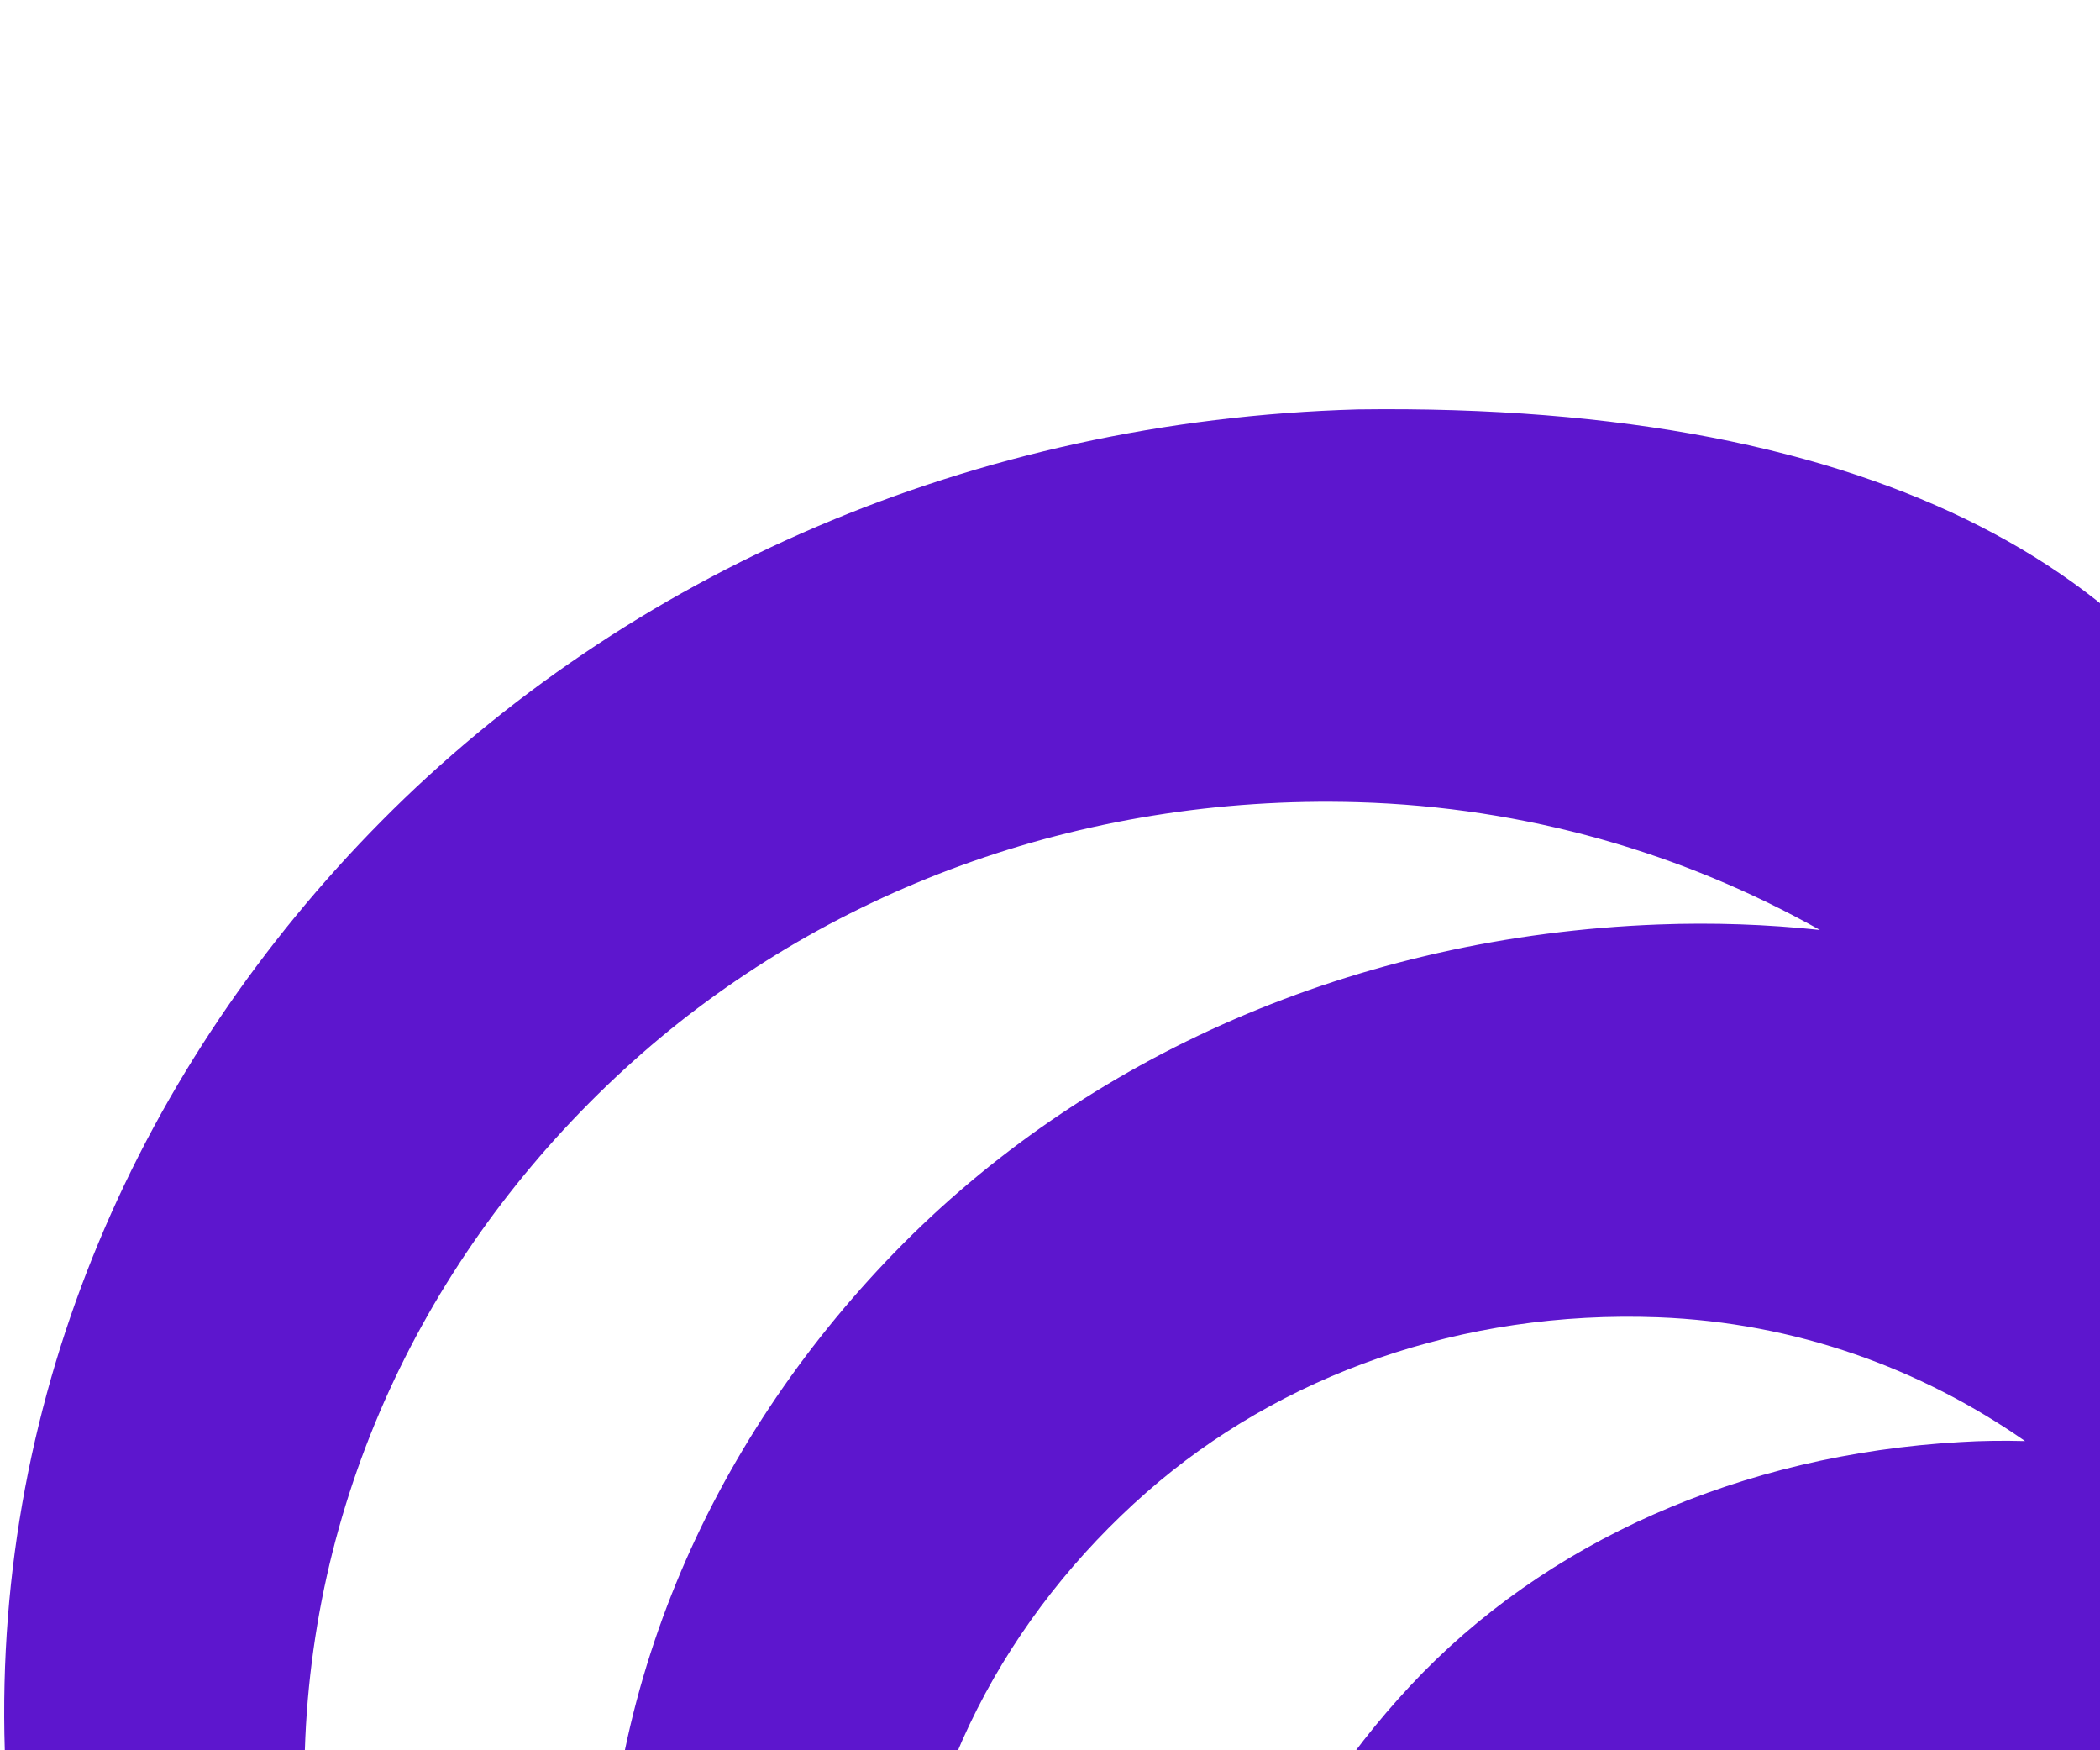 <?xml version="1.0" encoding="UTF-8" standalone="no"?>
<svg
   width="300"
   height="250"
   version="1.1"
   viewBox="0 0 79.373 66.146"
   id="svg690"
   sodipodi:docname="corner-reducedmark-nasu-purple.svg"
   inkscape:version="1.2.2 (b0a8486541, 2022-12-01)"
   xmlns:inkscape="http://www.inkscape.org/namespaces/inkscape"
   xmlns:sodipodi="http://sodipodi.sourceforge.net/DTD/sodipodi-0.dtd"
   xmlns="http://www.w3.org/2000/svg"
   xmlns:svg="http://www.w3.org/2000/svg">
  <defs
     id="defs694" />
  <sodipodi:namedview
     id="namedview692"
     pagecolor="#ffffff"
     bordercolor="#666666"
     borderopacity="1.0"
     inkscape:showpageshadow="2"
     inkscape:pageopacity="0.0"
     inkscape:pagecheckerboard="0"
     inkscape:deskcolor="#d1d1d1"
     showgrid="false"
     inkscape:zoom="1.6574583"
     inkscape:cx="397.59673"
     inkscape:cy="241.33337"
     inkscape:window-width="3440"
     inkscape:window-height="1381"
     inkscape:window-x="0"
     inkscape:window-y="0"
     inkscape:window-maximized="1"
     inkscape:current-layer="svg690" />
  <g
     transform="matrix(0.73,0,0,0.73,673.778,778.503)"
     id="g688">
    <path
       d="m -828.76,-1018.3 c -2.737,-0.29 -5.532,-0.39 -8.37,-0.282 -15.644,0.592 -29.689,6.829 -39.542,16.982 -9.599,9.891 -15.535,23.123 -14.929,37.626 0.339,8.096 2.521,15.901 6.521,22.813 0.339,0.585 0.688,1.164 1.05,1.737 h 16.035 c -1.877,-2.365 -3.455,-4.927 -4.73,-7.615 -2.486,-5.241 -3.587,-11.034 -3.34,-16.935 0.42,-10.044 5.244,-18.885 12.442,-25.21 6.924,-6.083 16.342,-9.446 26.493,-9.062 7.136,0.27 13.623,2.662 18.997,6.406 -1.107,-0.028 -2.224,-0.02 -3.352,0.052 -11.329,0.645 -21.495,5.126 -28.482,12.62 -6.739,7.228 -10.998,16.704 -10.344,27.101 0.277,4.411 1.257,8.693 3.027,12.641 h 15.442 c 0,-0.153 -0.547,-0.925 -0.784,-1.388 -0.164,-0.321 -0.314,-0.647 -0.461,-0.975 -1.435,-3.196 -1.912,-6.715 -1.688,-10.278 0.374,-5.941 3.517,-11.02 7.858,-14.684 4.062,-3.429 9.59,-5.032 15.433,-4.7 2.035,0.116 3.948,0.573 5.721,1.289 23.605,-38.194 17.898,-75.834 -36.934,-75.086 -19.938,0.566 -37.86,8.508 -50.548,21.323 -12.432,12.557 -20.073,29.509 -19.491,48.098 0.327,10.428 3.108,20.492 8.165,29.438 1.358,2.403 2.868,4.729 4.525,6.963 h 16.577 c -3.564,-3.876 -6.494,-8.21 -8.748,-12.841 -3.542,-7.274 -5.242,-15.328 -4.984,-23.56 0.443,-14.127 6.975,-26.691 17.004,-35.681 9.757,-8.747 23.055,-13.813 37.499,-13.404 8.751,0.249 16.887,2.651 23.938,6.61 z"
       clip-rule="evenodd"
       fill="#5d16ce"
       fill-rule="evenodd"
       id="path686" />
  </g>
</svg>
